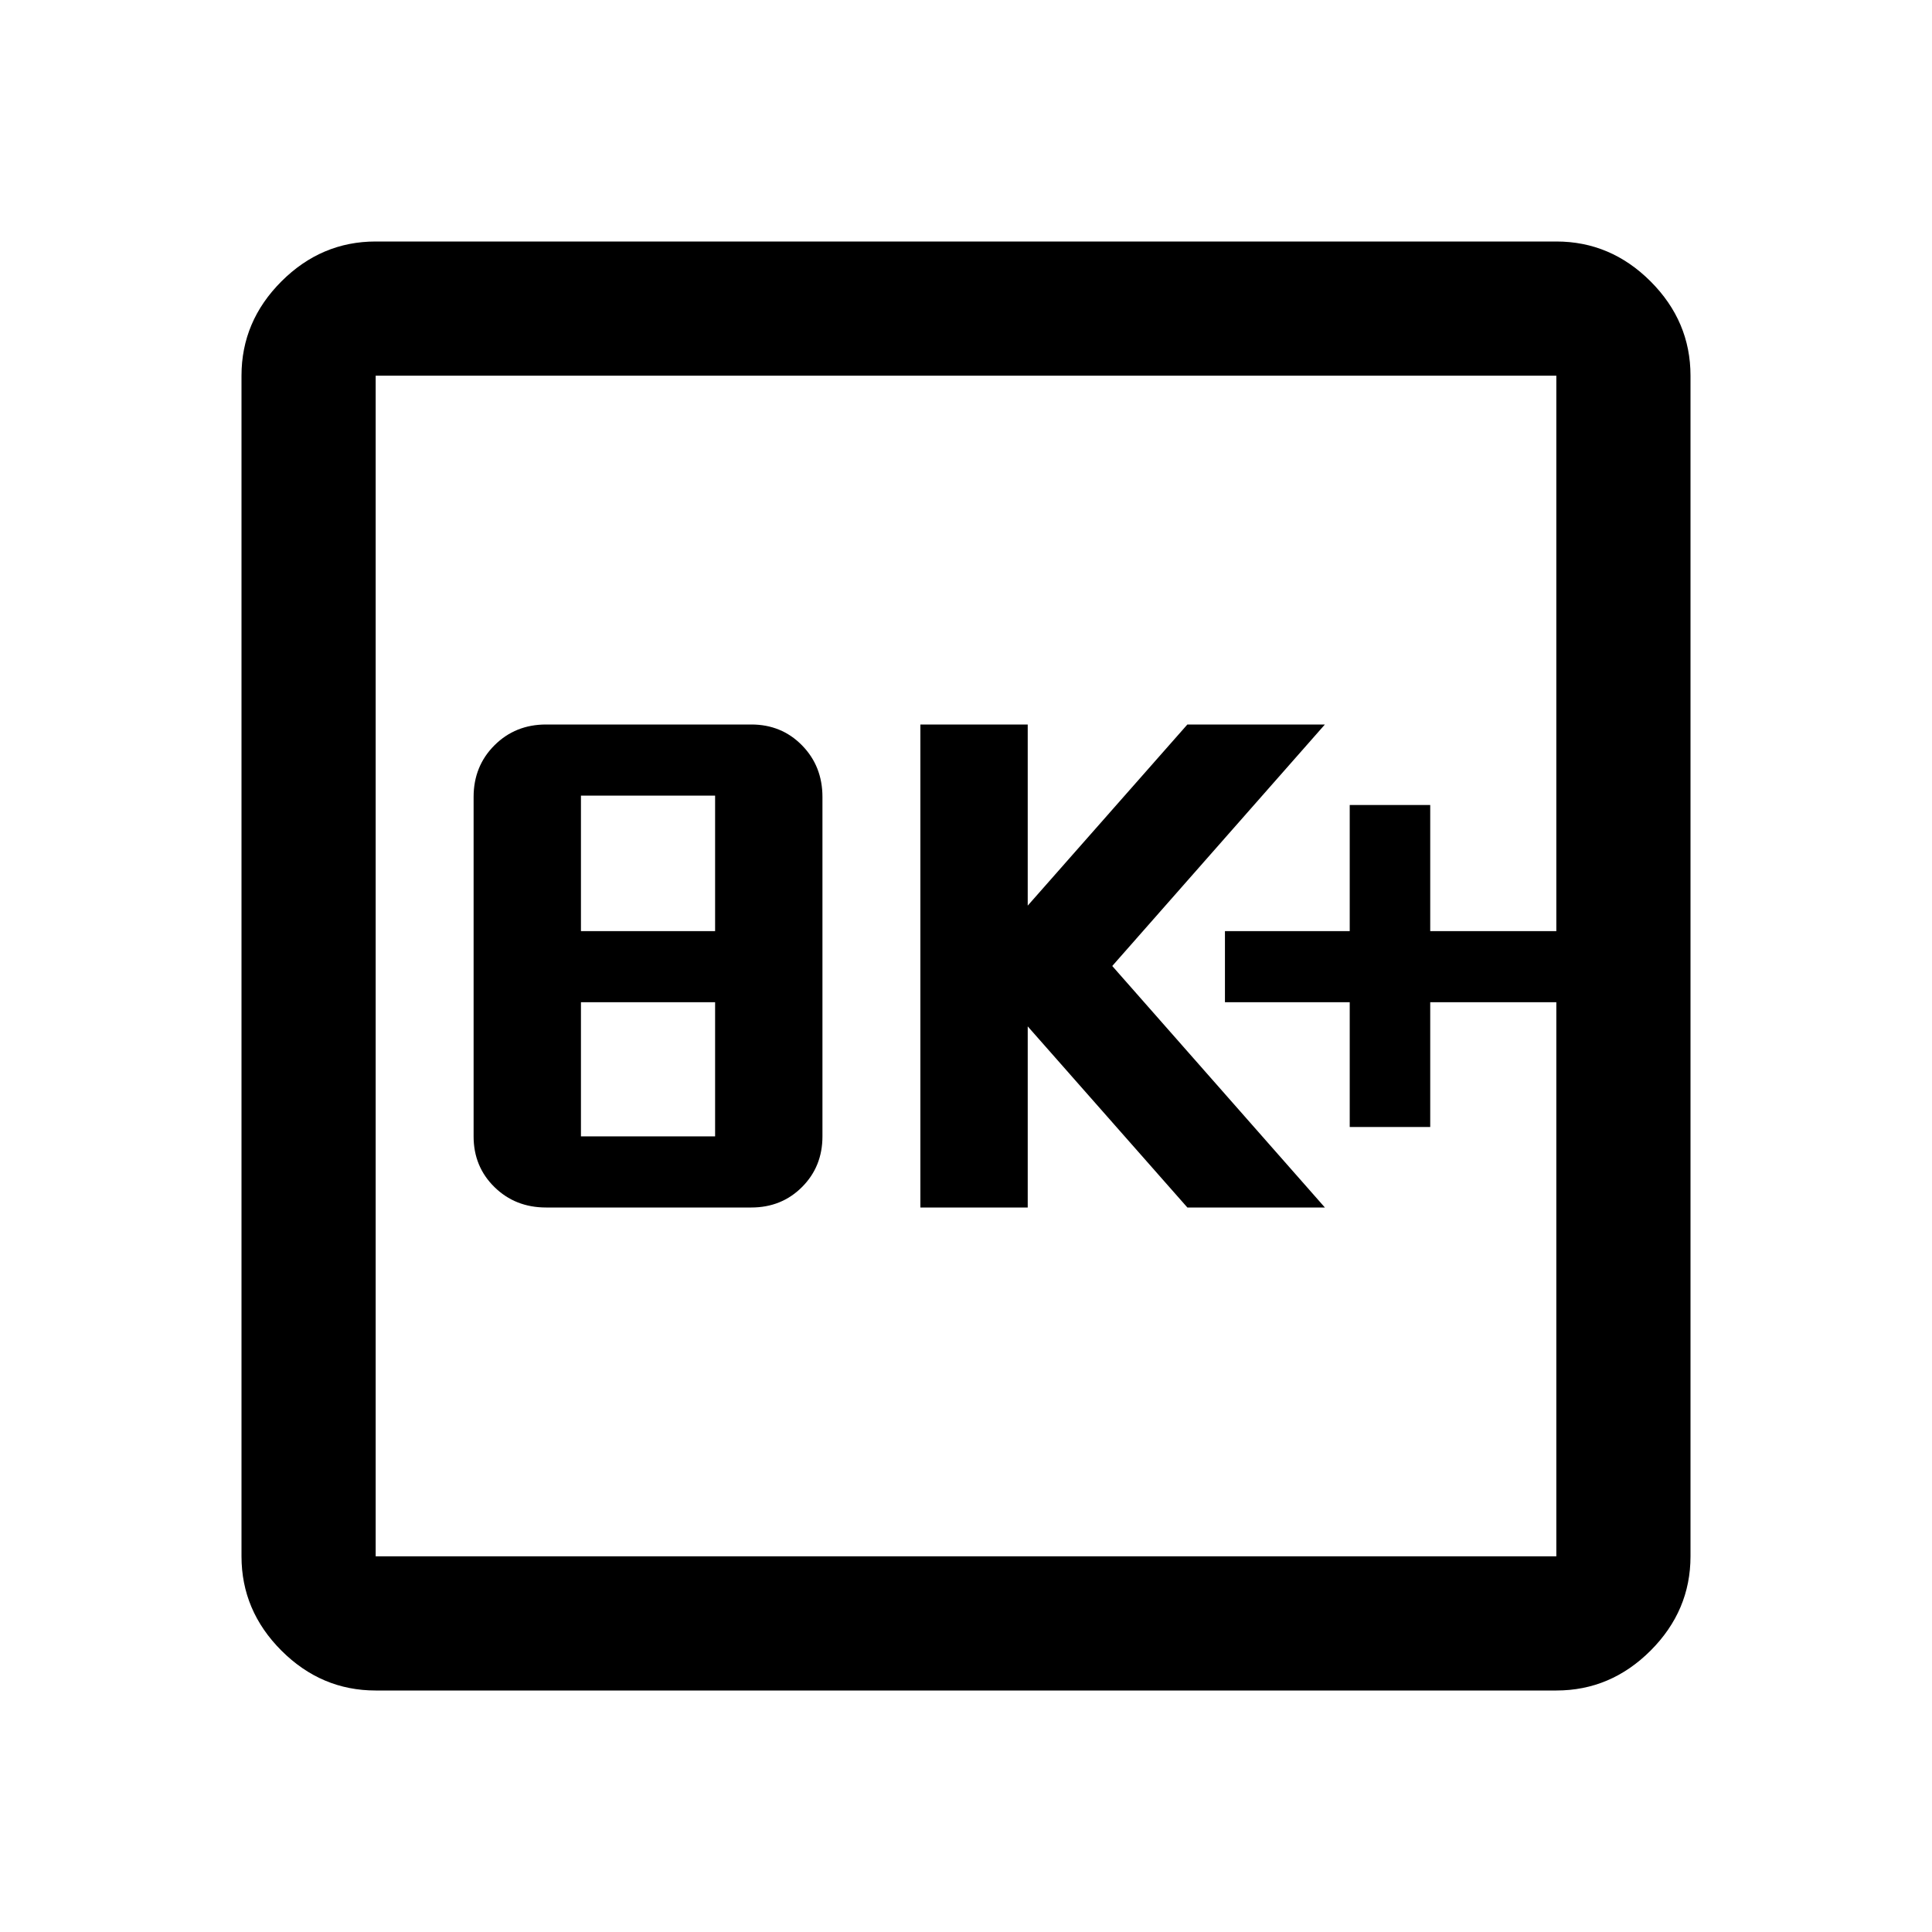 <svg xmlns="http://www.w3.org/2000/svg" height="40" viewBox="0 -960 960 960" width="40"><path d="M271.33-360h102q15.02 0 25.18-10.16t10.16-25.17V-564q0-15.3-10.16-25.65Q388.35-600 373.33-600h-102q-15.3 0-25.65 10.35-10.35 10.35-10.35 25.65v168.67q0 15.01 10.35 25.17Q256.03-360 271.33-360Zm17.34-35.33V-462h66.66v66.67h-66.66Zm0-102v-67.34h66.66v67.34h-66.66ZM457.33-360h53.34v-90L590-360h68.33L552.67-480l105.66-120H590l-79.33 90v-90h-53.34v240Zm213.34-40h40v-62h62.66v-35.33h-62.66V-560h-40v62.67h-62V-462h62v62Zm-484 280q-27 0-46.84-19.83Q120-159.67 120-186.67v-586.66q0-27 19.83-46.84Q159.67-840 186.67-840h586.66q27 0 46.84 19.83Q840-800.33 840-773.33v586.66q0 27-19.83 46.84Q800.33-120 773.33-120H186.67Zm0-66.67h586.66v-586.66H186.67v586.66Zm0-586.66v586.66-586.66Z"/></svg>